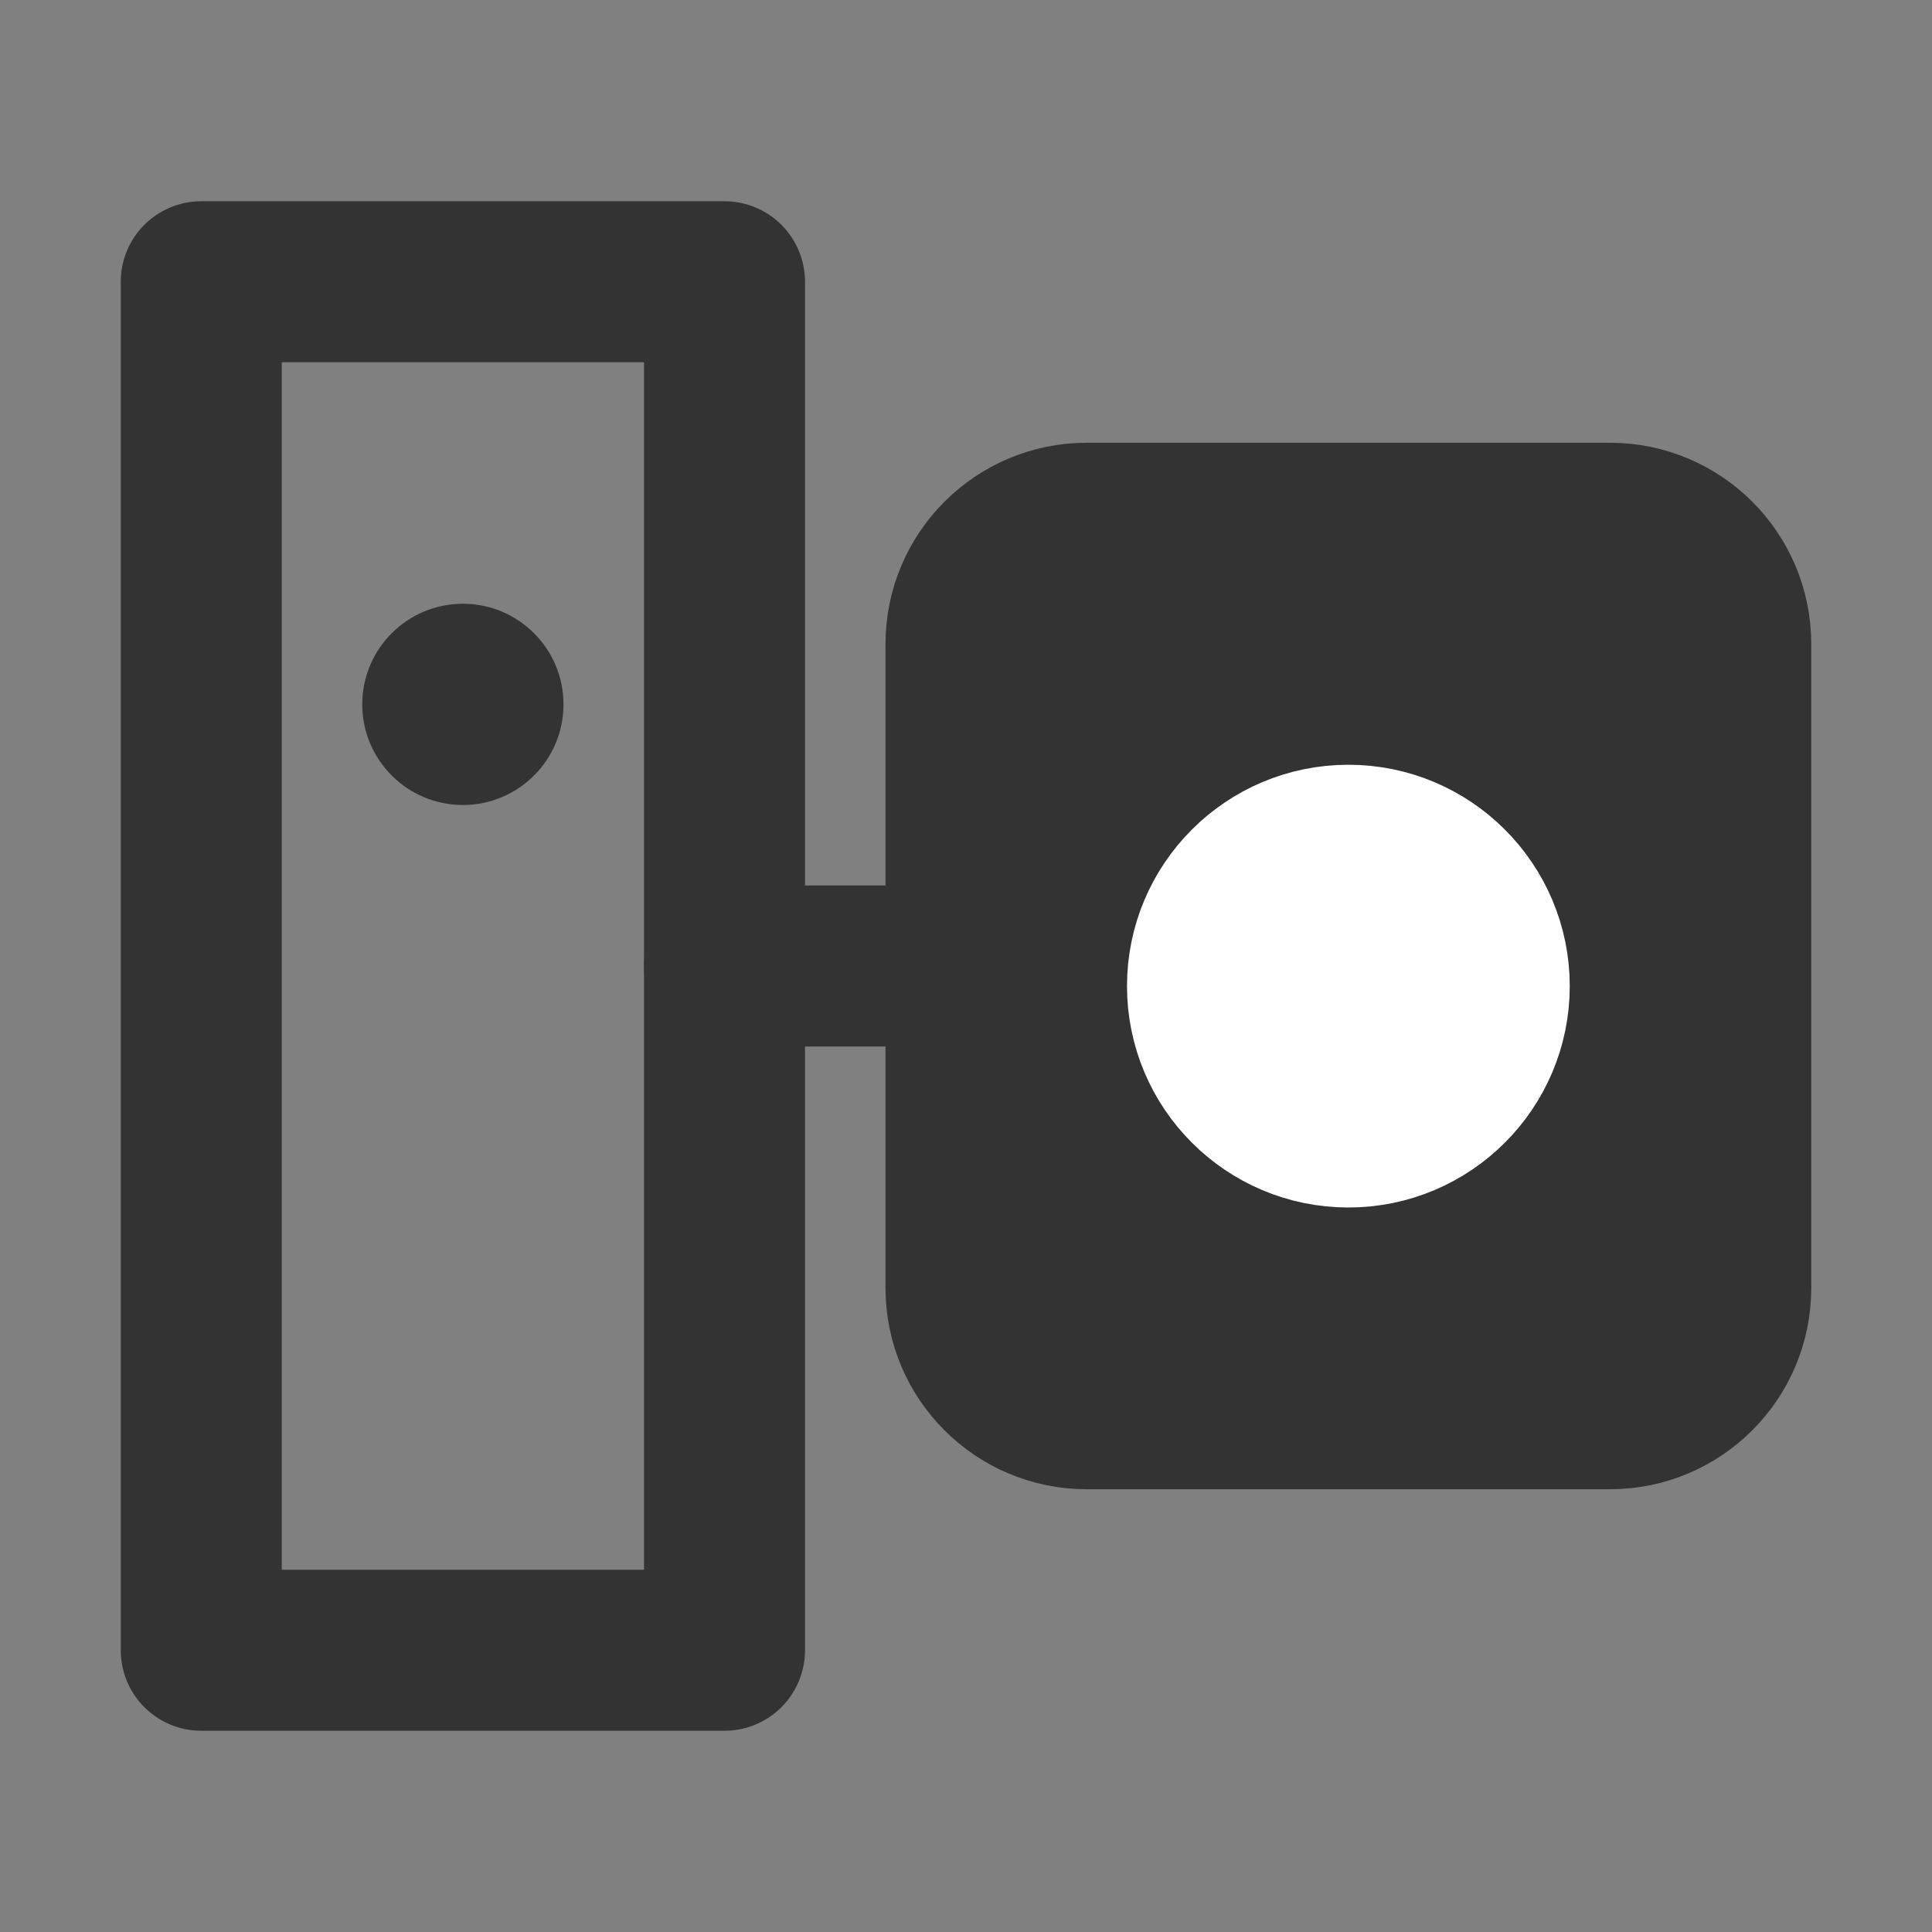 <svg width="24" height="24" viewBox="0 0 24 24" fill="none" xmlns="http://www.w3.org/2000/svg">
<rect x="0" y="0" width="24" height="24" fill="#808080" stroke="none"/>
<path d="M9 3.5H2.5V20.5H9V3.5Z" stroke="#333333" stroke-width="2" stroke-linecap="round" stroke-linejoin="round"/>
<path d="M20 6.5H13.5C12.672 6.5 12 7.172 12 8V16C12 16.828 12.672 17.5 13.5 17.5H20C20.828 17.5 21.5 16.828 21.5 16V8C21.5 7.172 20.828 6.5 20 6.5Z" fill="#333333" stroke="#333333" stroke-width="2"/>
<path d="M16.75 14C17.716 14 18.5 13.216 18.5 12.25C18.5 11.284 17.716 10.5 16.75 10.5C15.784 10.5 15 11.284 15 12.25C15 13.216 15.784 14 16.75 14Z" fill="white" stroke="white" stroke-width="2"/>
<path d="M9 12H12" stroke="#333333" stroke-width="2" stroke-linecap="round" stroke-linejoin="round"/>
<path d="M7 8.75C7 8.06 6.44 7.5 5.75 7.5C5.06 7.5 4.5 8.06 4.5 8.75C4.5 9.44 5.06 10 5.75 10C6.44 10 7 9.44 7 8.75Z" fill="#333333"/>
</svg>

